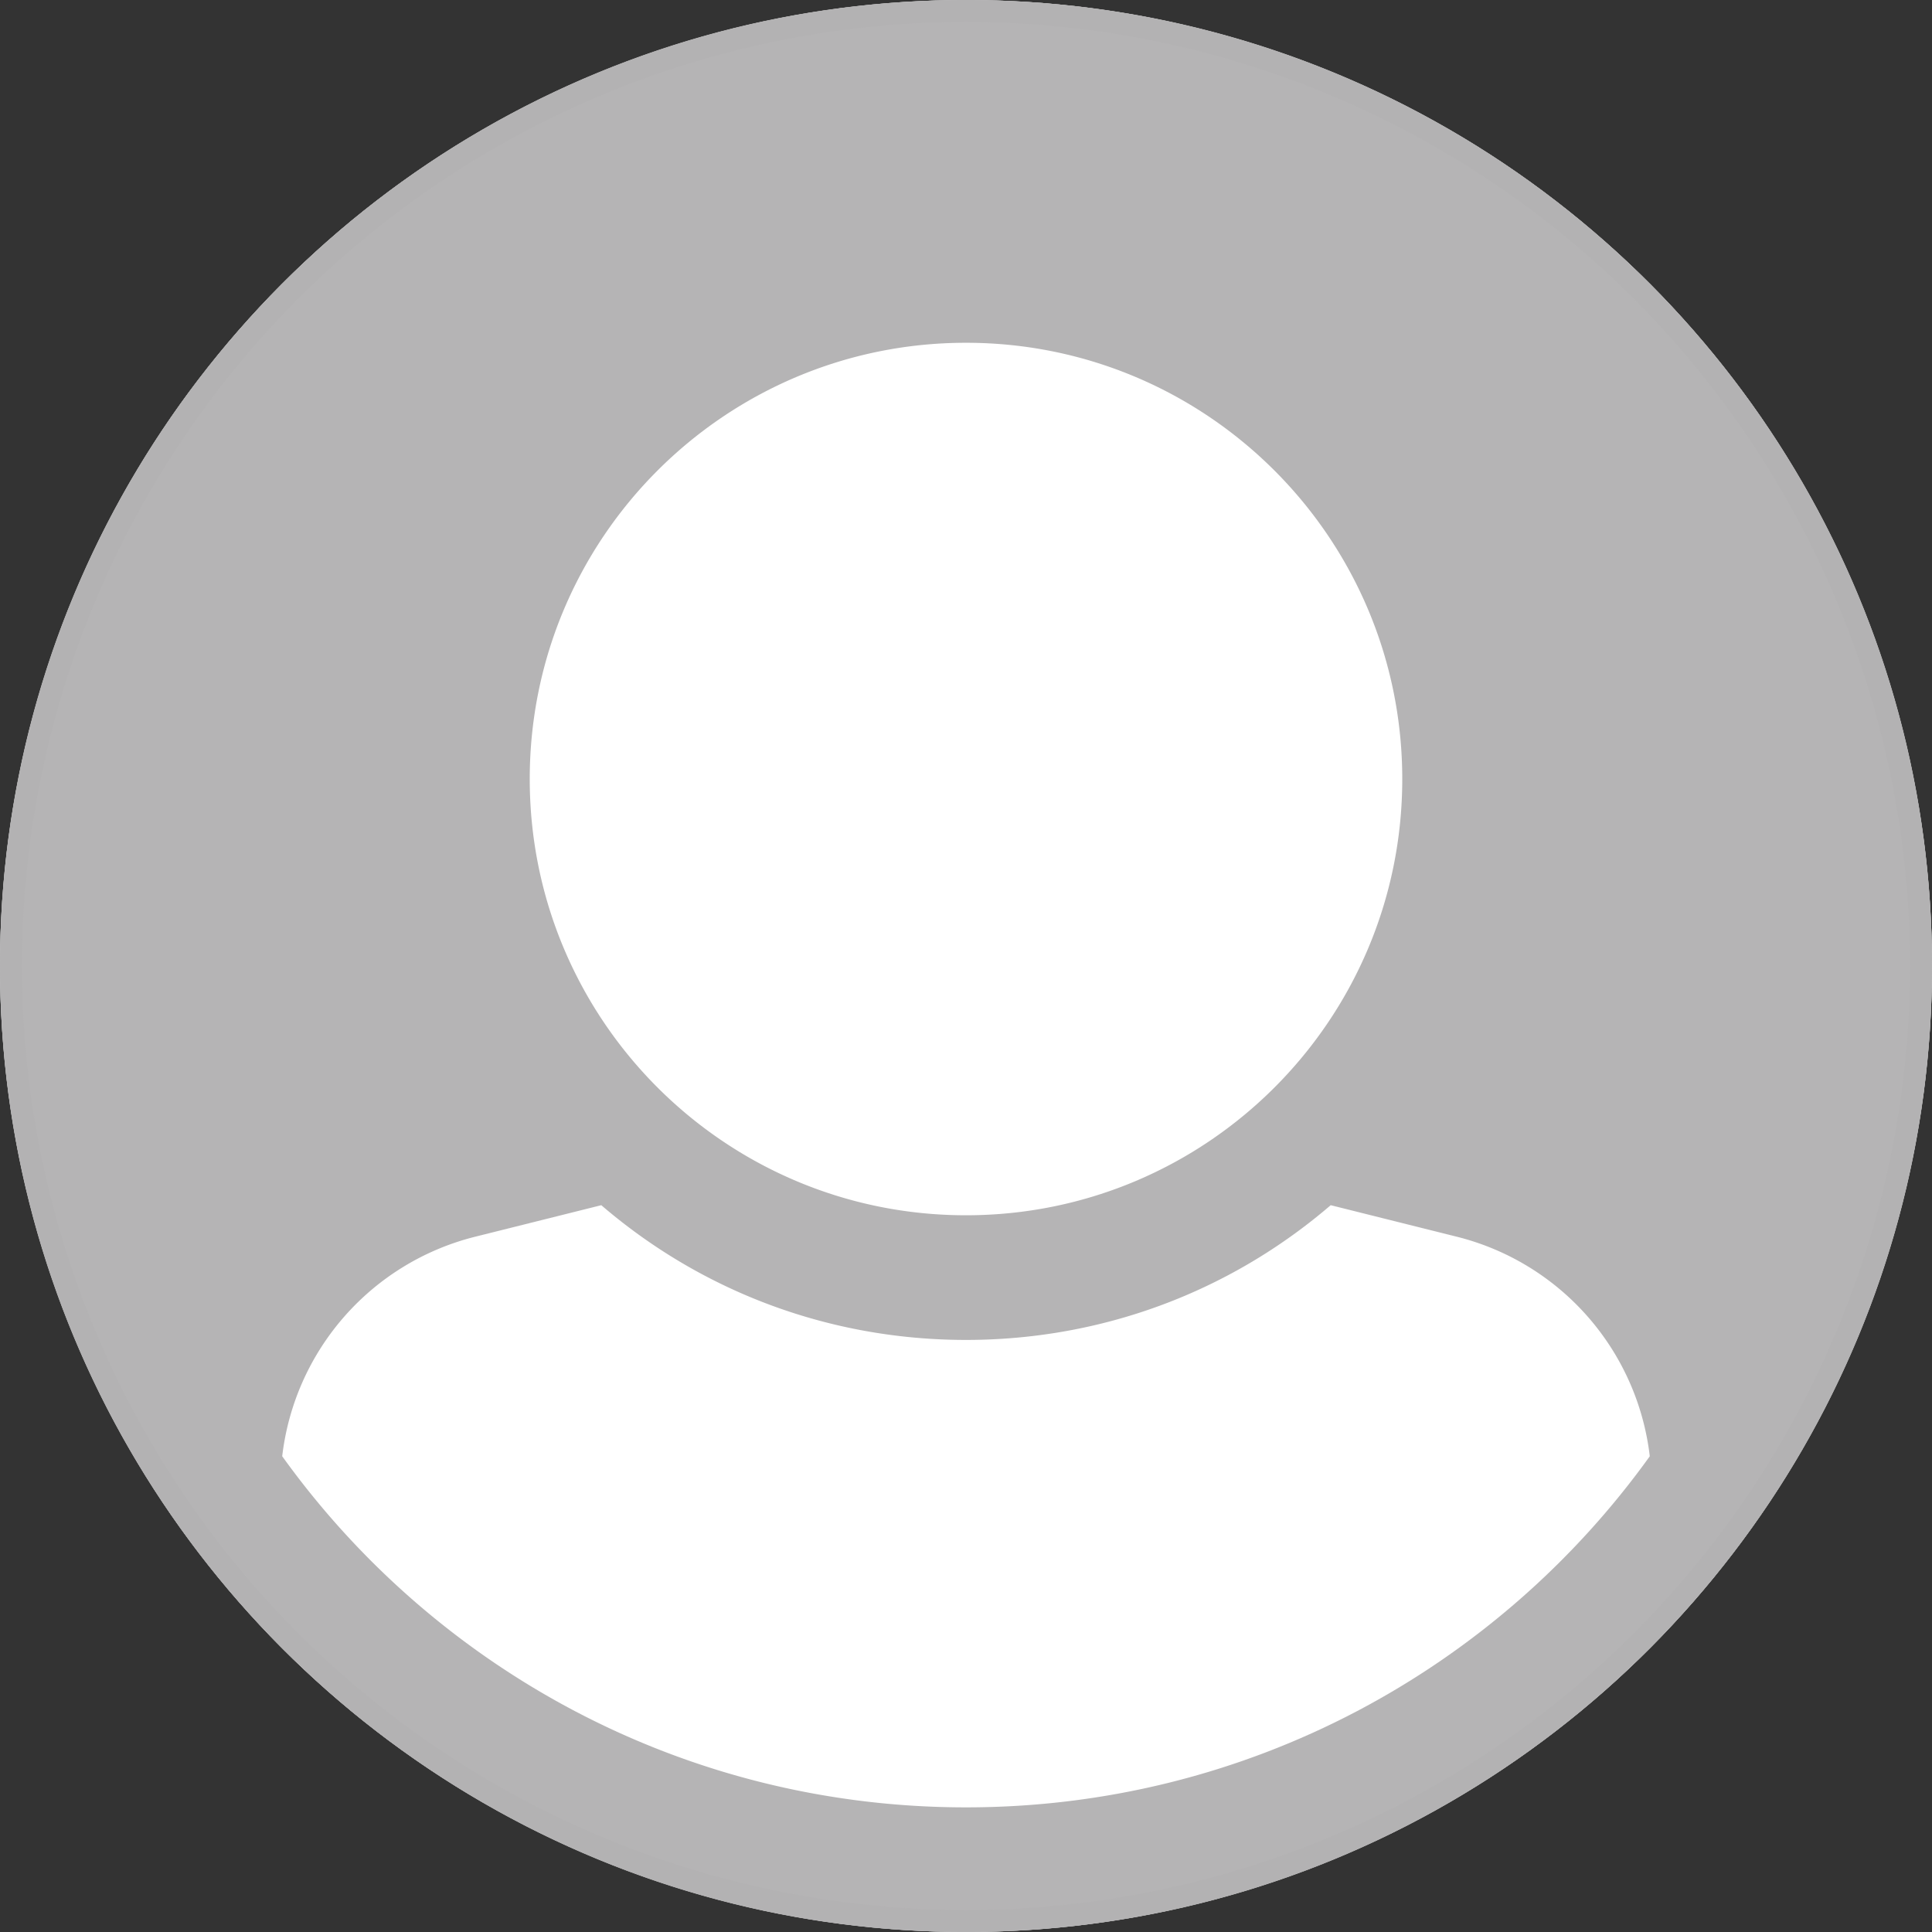<?xml version="1.0" encoding="UTF-8" standalone="no"?>
<svg
   xmlns:dc="http://purl.org/dc/elements/1.1/"
   xmlns:cc="http://creativecommons.org/ns#"
   xmlns:rdf="http://www.w3.org/1999/02/22-rdf-syntax-ns#"
   xmlns:svg="http://www.w3.org/2000/svg"
   xmlns="http://www.w3.org/2000/svg"
   xmlns:xlink="http://www.w3.org/1999/xlink"
   xmlns:sodipodi="http://sodipodi.sourceforge.net/DTD/sodipodi-0.dtd"
   xmlns:inkscape="http://www.inkscape.org/namespaces/inkscape"
   width="88"
   height="88"
   viewBox="0 0 88 88"
   version="1.1"
   id="svg4703"
   sodipodi:docname="illu-card-profil-icon.svg"
   inkscape:version="0.92.4 (f8dce91, 2019-08-02)">
  <rect x="0" y="0" width="88" height="88" fill="#333333" stroke="none"/>
  <sodipodi:namedview
     pagecolor="#ffffff"
     bordercolor="#666666"
     borderopacity="1"
     objecttolerance="10"
     gridtolerance="10"
     guidetolerance="10"
     inkscape:pageopacity="0"
     inkscape:pageshadow="2"
     inkscape:window-width="1920"
     inkscape:window-height="1016"
     id="namedview4705"
     showgrid="false"
     inkscape:zoom="2.6818182"
     inkscape:cx="43.627119"
     inkscape:cy="44"
     inkscape:window-x="0"
     inkscape:window-y="27"
     inkscape:window-maximized="1"
     inkscape:current-layer="g4701" />
  <defs
     id="defs4693">
    <linearGradient
       id="prefix__a"
       x1="100%"
       x2="0%"
       y1="0%"
       y2="100%">
      <stop
         offset="0%"
         stop-color="#B837B3"
         id="stop4683" />
      <stop
         offset="100%"
         stop-color="#7F267B"
         id="stop4685" />
    </linearGradient>
    <linearGradient
       id="prefix__b"
       x1="1"
       x2="0"
       y1="0.5"
       y2="0.5"
       xlink:href="#prefix__a">
      <stop
         offset="0%"
         stop-color="#AD45A8"
         id="stop4688" />
      <stop
         offset="100%"
         stop-color="#D67BD3"
         id="stop4690" />
    </linearGradient>
  </defs>
  <g
     fill="none"
     id="g4701">
    <circle
       cx="44"
       cy="44"
       r="44"
       fill="#FFF"
       id="circle4695" />
    <path
       fill="url(#prefix__a)"
       d="M4 48C4 23.7 23.7 4 48 4s44 19.7 44 44-19.7 44-44 44S4 72.3 4 48zm12.855 22.331C23.81 80.015 35.168 86.323 48 86.323s24.19-6.308 31.145-15.992a11.71 11.71 0 00-8.789-10l-5.744-1.436C59.987 62.866 54.16 65.032 48 65.032c-6.16 0-11.987-2.166-16.612-6.137l-5.744 1.436a11.71 11.71 0 00-8.79 10zm11.274-30.847c0 10.974 8.897 19.87 19.871 19.87 10.974 0 19.871-8.896 19.871-19.87 0-10.975-8.897-19.871-19.871-19.871-10.974 0-19.871 8.896-19.871 19.87z"
       transform="translate(-4 -4)"
       id="path4697"
       style="fill:#b3b2b3;fill-opacity:0.969" />
    <circle
       cx="44"
       cy="44"
       r="43.5"
       stroke="url(#prefix__b)"
       id="circle4699"
       style="stroke:#b3b2b3;stroke-opacity:0.969" />
  </g>
</svg>

